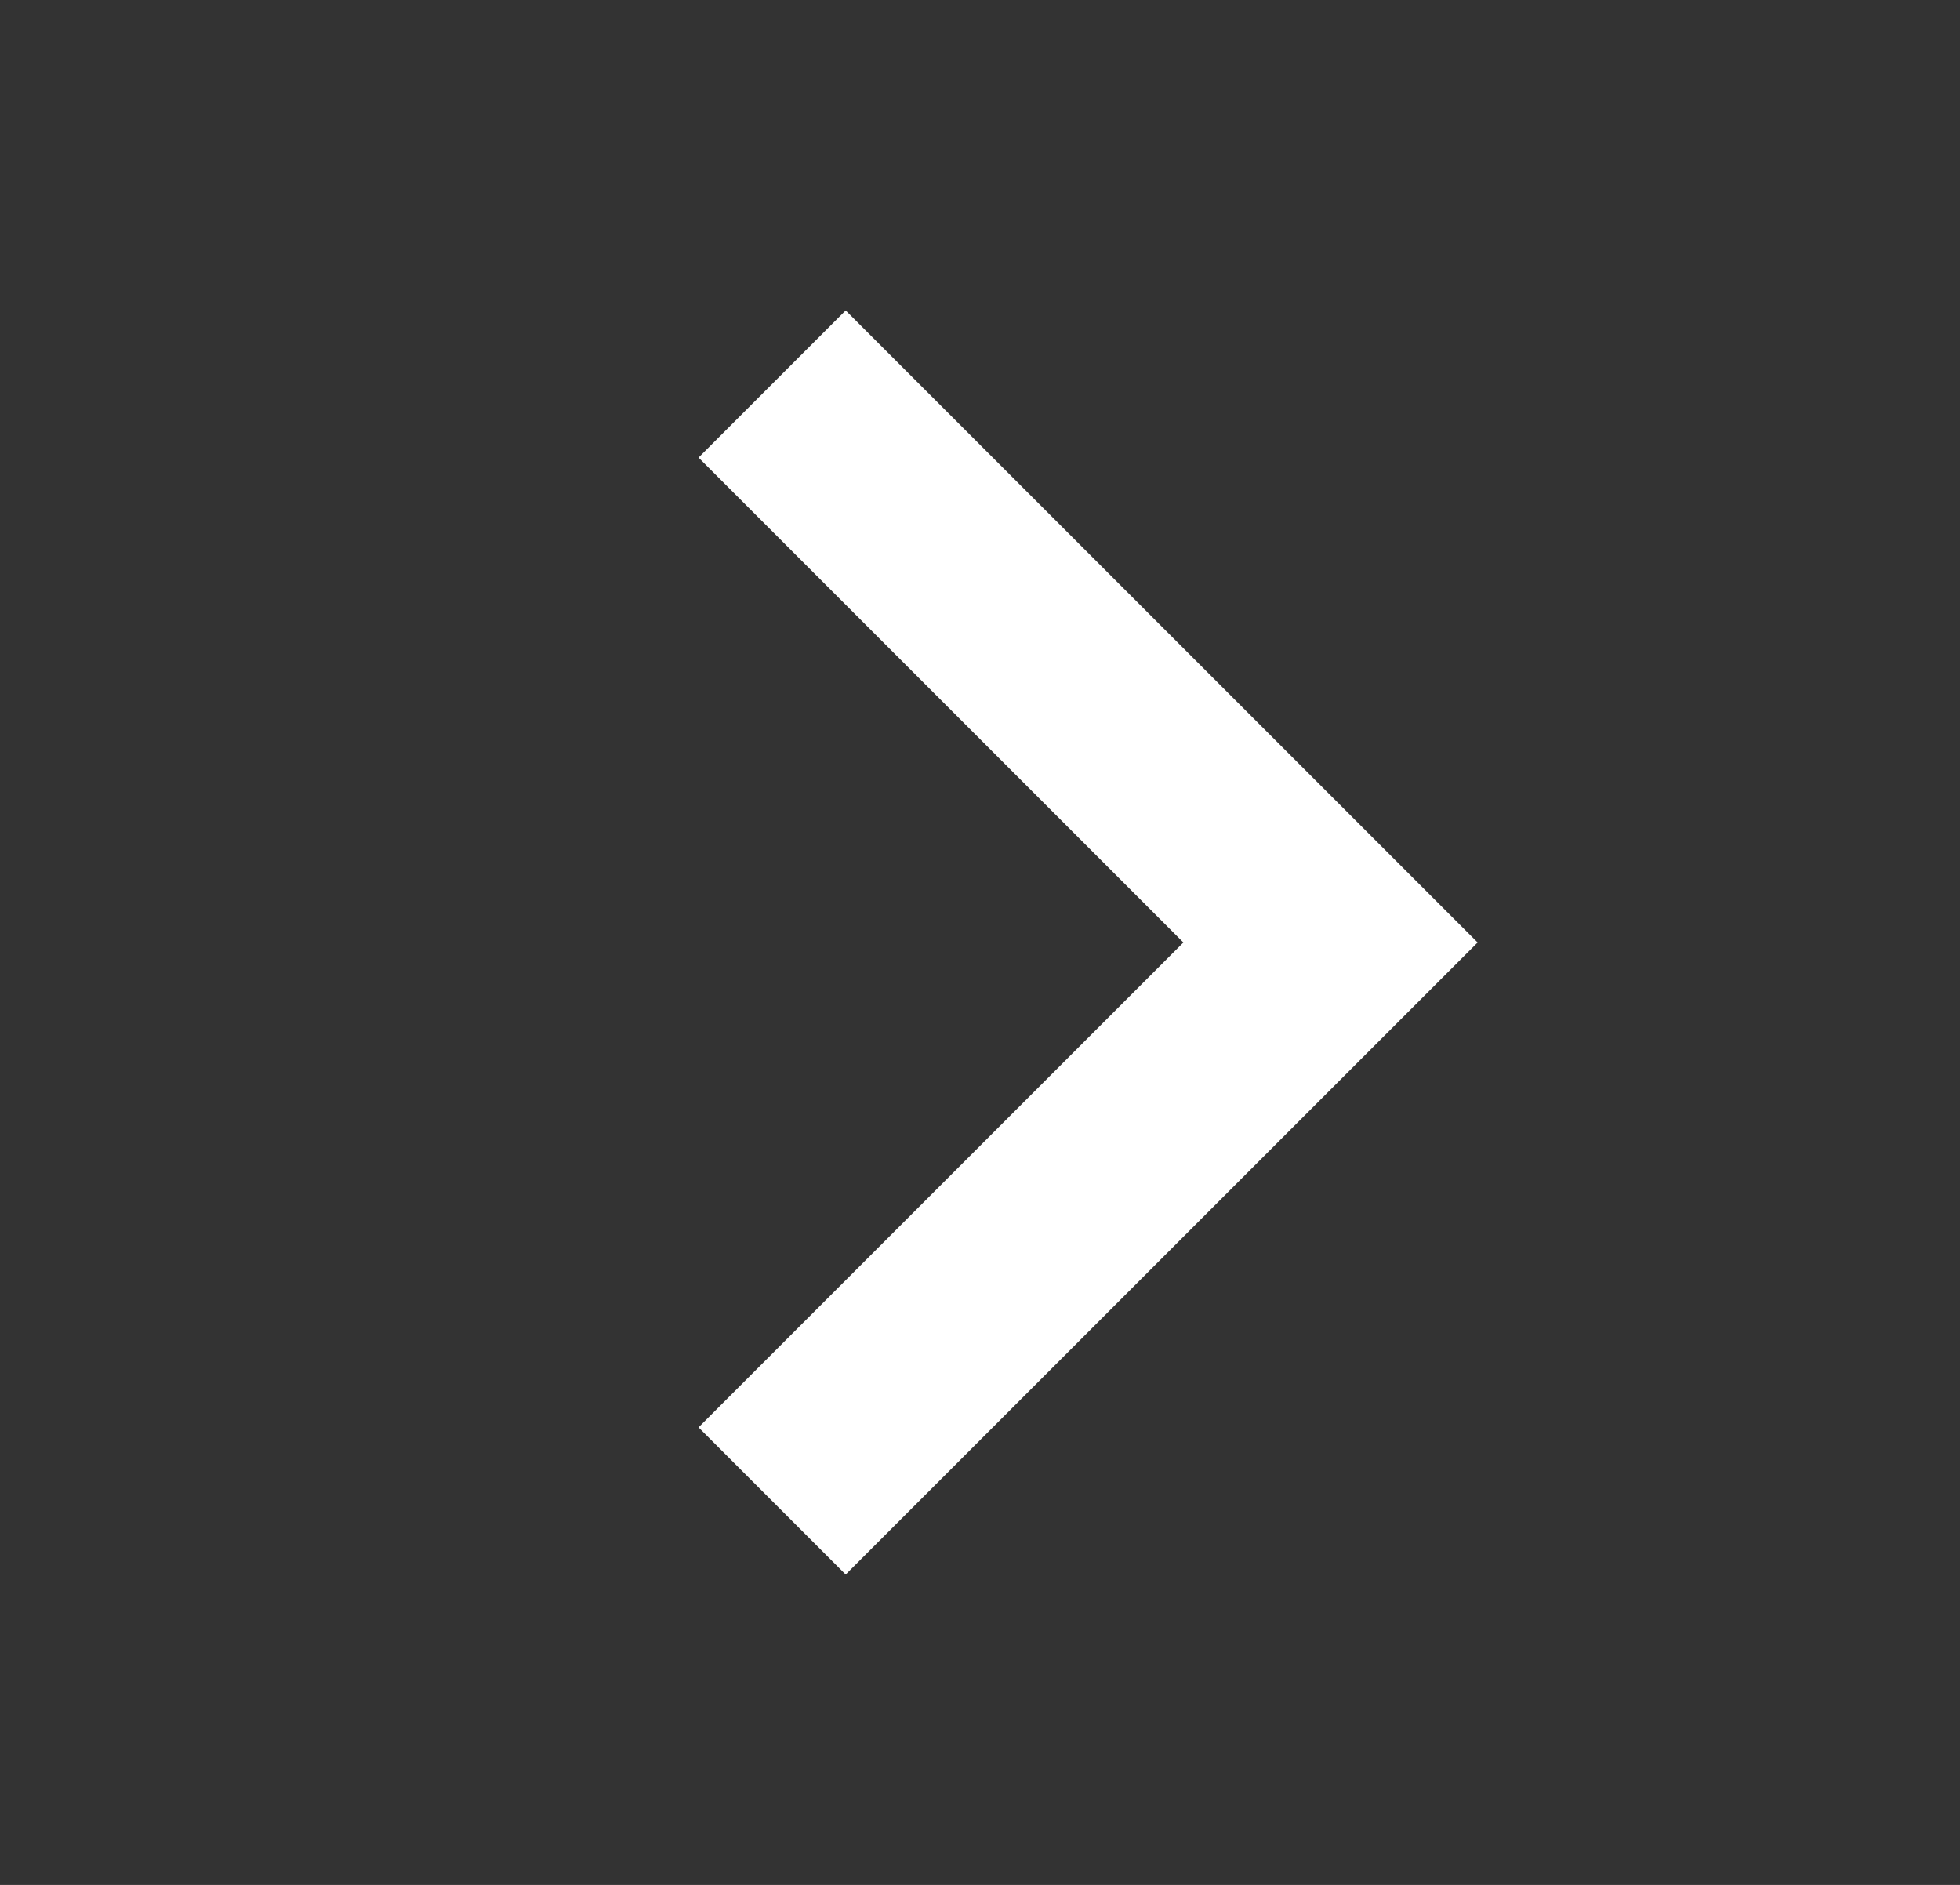 <?xml version="1.0" encoding="UTF-8" standalone="no"?>
<!-- Created with Inkscape (http://www.inkscape.org/) -->

<svg
   xmlns:dc="http://purl.org/dc/elements/1.1/"
   xmlns:cc="http://creativecommons.org/ns#"
   xmlns:rdf="http://www.w3.org/1999/02/22-rdf-syntax-ns#"
   xmlns:svg="http://www.w3.org/2000/svg"
   xmlns="http://www.w3.org/2000/svg"
   xmlns:sodipodi="http://sodipodi.sourceforge.net/DTD/sodipodi-0.dtd"
   xmlns:inkscape="http://www.inkscape.org/namespaces/inkscape"
   width="828.997"
   height="797.145"
   viewBox="0 0 219.339 210.911"
   version="1.1"
   id="svg8"
   inkscape:version="0.92.3 (2405546, 2018-03-11)"
   sodipodi:docname="icon.arrow-right.svg">
  <rect x="0" y="0" width="219.339" height="210.911" fill="#333333" stroke="none"/>
  <defs
     id="defs2" />
  <sodipodi:namedview
     id="base"
     pagecolor="#cccccc"
     bordercolor="#666666"
     borderopacity="1.0"
     inkscape:pageopacity="0"
     inkscape:pageshadow="2"
     inkscape:zoom="0.35"
     inkscape:cx="471.38592"
     inkscape:cy="217.86916"
     inkscape:document-units="px"
     inkscape:current-layer="layer5"
     showgrid="false"
     units="px"
     borderlayer="true"
     inkscape:showpageshadow="false"
     fit-margin-top="0"
     fit-margin-left="0"
     fit-margin-right="0"
     fit-margin-bottom="0"
     inkscape:window-width="1920"
     inkscape:window-height="1027"
     inkscape:window-x="-8"
     inkscape:window-y="-8"
     inkscape:window-maximized="1" />
  <g
     inkscape:groupmode="layer"
     id="layer5"
     inkscape:label="vector"
     style="display:inline">
    <path
       style="opacity:1;fill:#ffffff;fill-opacity:1;fill-rule:nonzero;stroke:none;stroke-width:3.175;stroke-linecap:butt;stroke-linejoin:miter;stroke-miterlimit:4;stroke-dasharray:none;stroke-dashoffset:94.919;stroke-opacity:1;paint-order:normal"
       d="m 94.637,34.736 -16.464,16.464 54.256,54.256 -54.256,54.256 16.464,16.464 70.72,-70.72 z"
       id="path30"
       inkscape:connector-curvature="0"
       sodipodi:nodetypes="ccccccc" />
  </g>
</svg>

